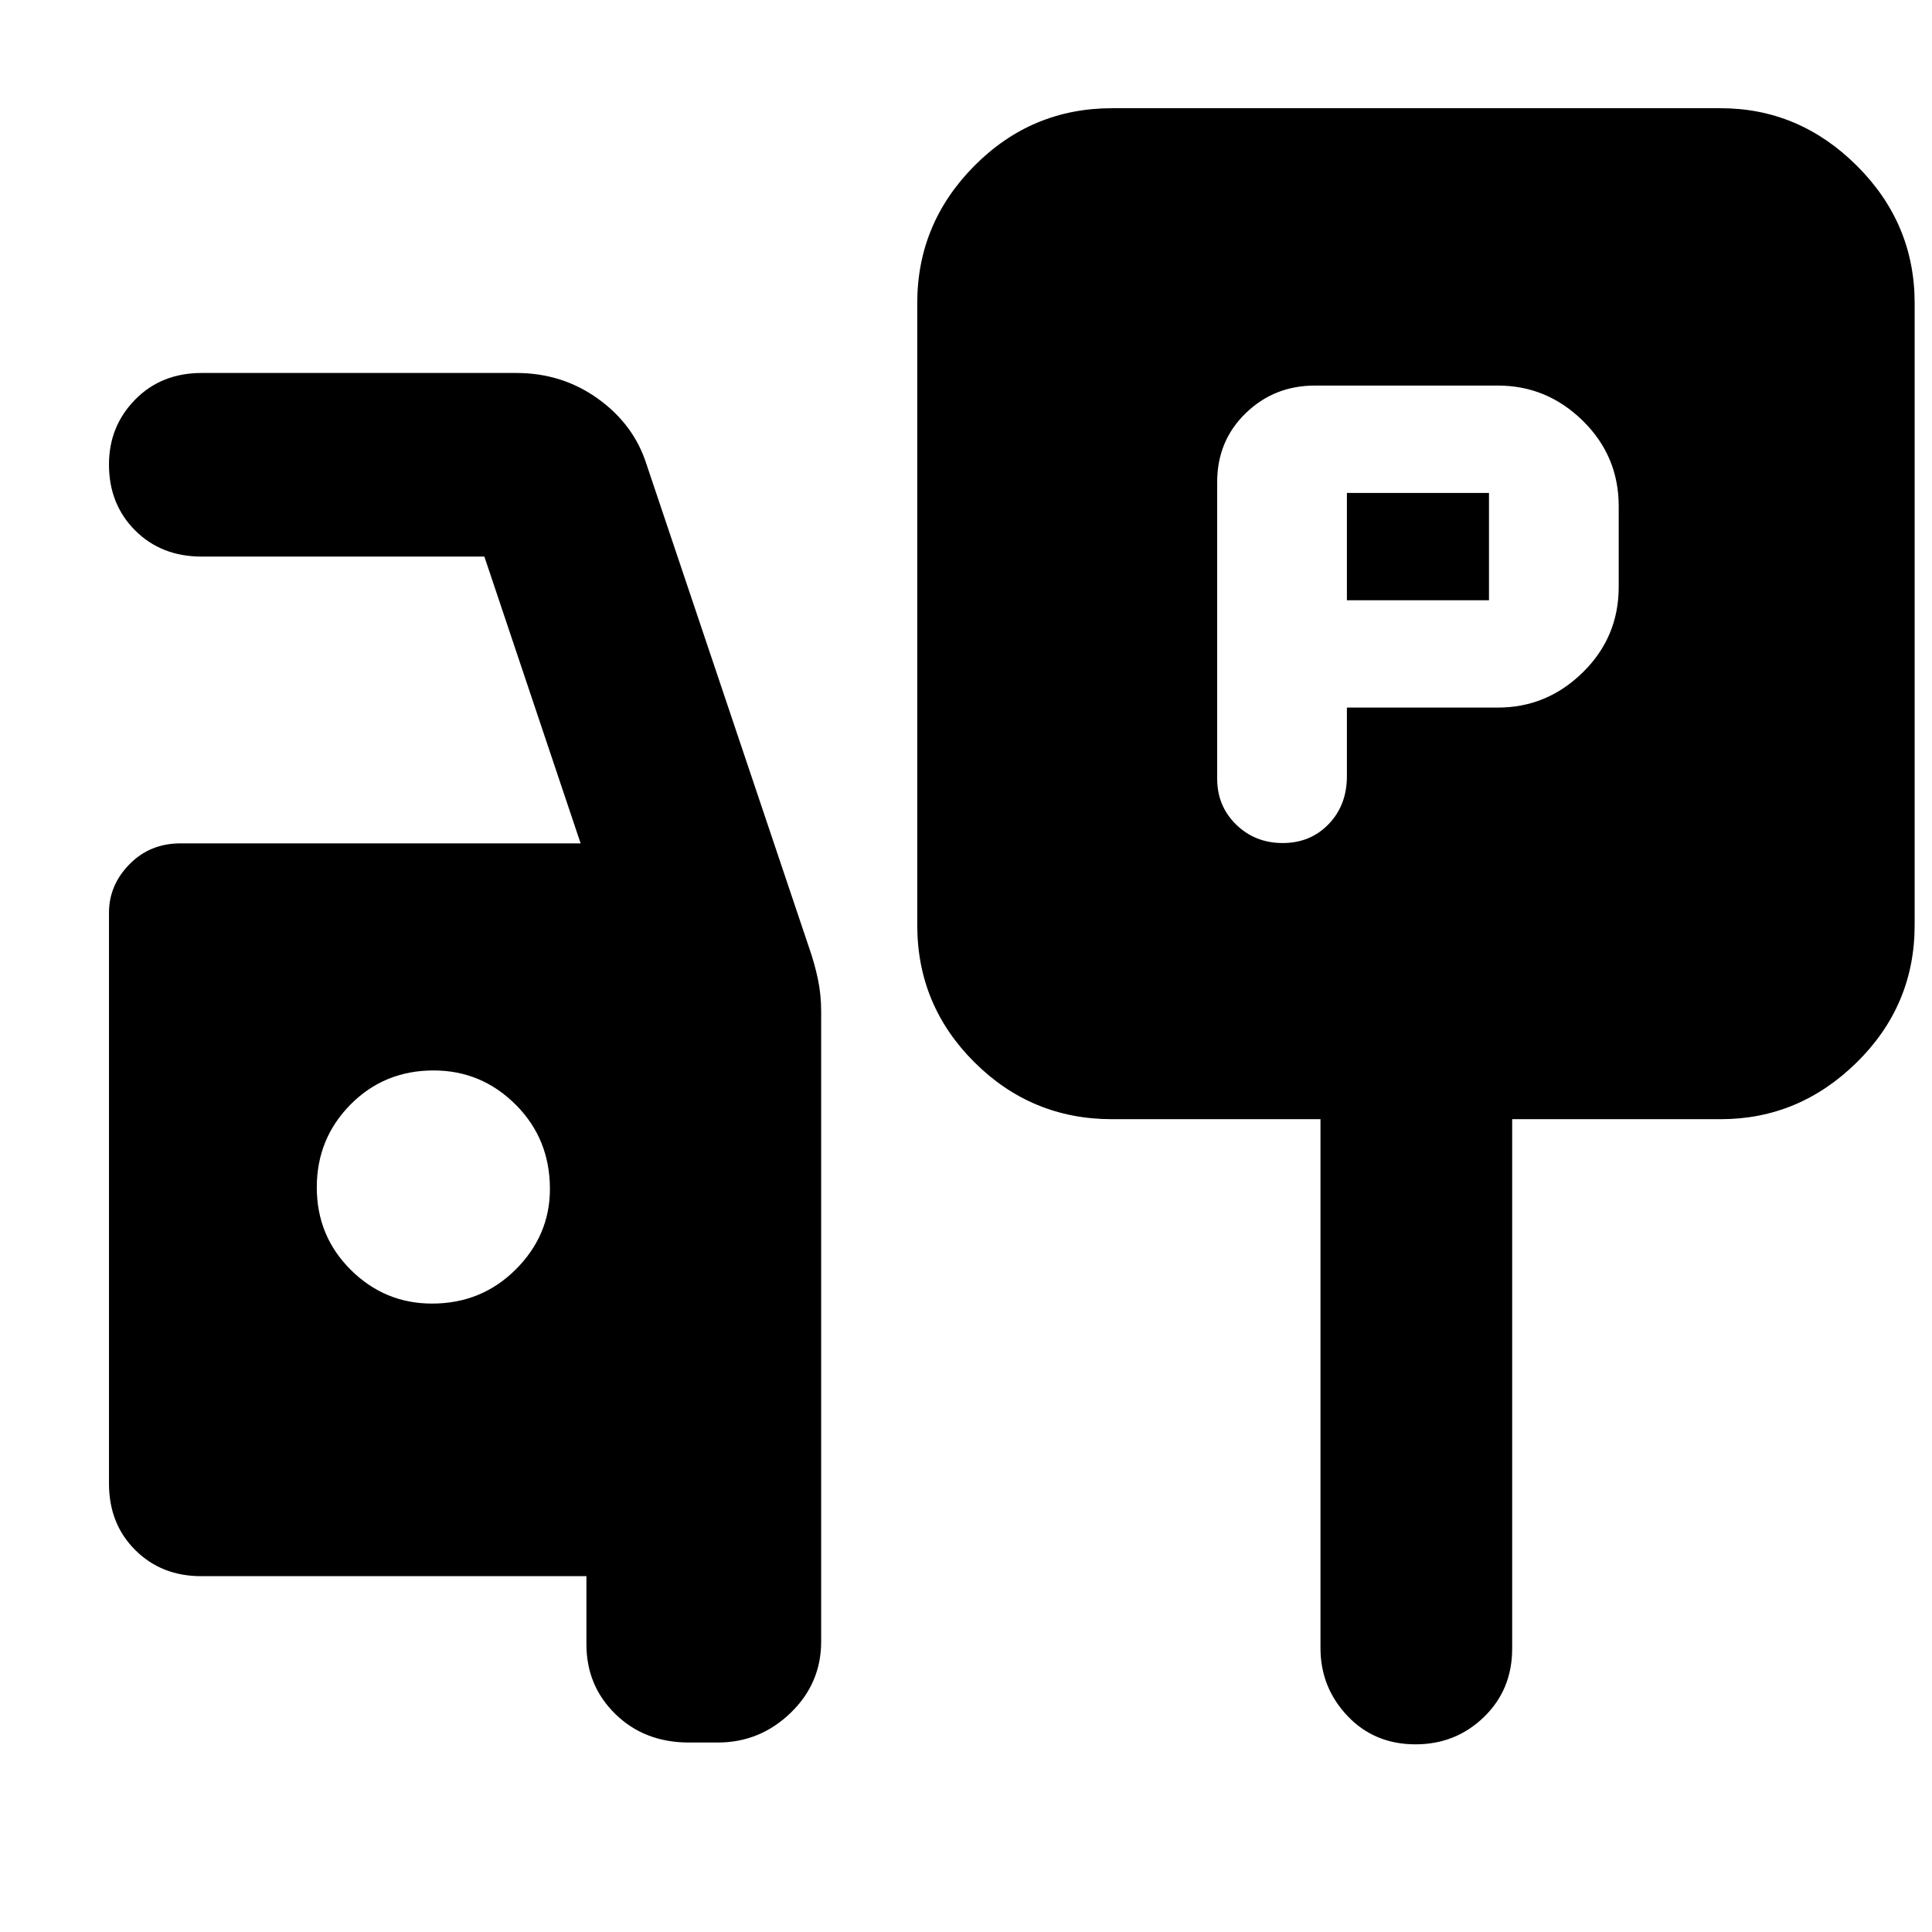 <svg xmlns="http://www.w3.org/2000/svg" height="40" viewBox="0 -960 960 960" width="40"><path d="M669.27-608.41h75.06q24.34 0 42.17-17.5 17.83-17.5 17.83-42.5v-40q0-25-17.83-42.5t-42.17-17.5h-90.97q-20.24 0-34.4 13.75-14.15 13.75-14.15 34.14v147.46q0 13.58 9.41 22.77 9.4 9.19 23.16 9.19 13.75 0 22.82-9.41 9.07-9.4 9.07-23.85v-34.05Zm0-53.33v-53.33h70.6v53.33h-70.6ZM552.59-403.88q-40.01 0-68.41-28.29t-28.4-68.15v-309.1q0-39.59 28.4-68.2t68.41-28.61h302.35q39.04 0 67.74 28.61 28.7 28.61 28.7 68.2v309.1q0 39.86-28.7 68.15-28.7 28.29-67.74 28.29H751.39v263.08q0 20.38-14.02 33.97-14.02 13.58-33.99 13.58-20.47 0-33.85-14.14-13.39-14.15-13.39-33.74v-262.75H552.59ZM342.34-94.15q-22.04 0-36.49-14.08-14.46-14.08-14.46-34.73v-33.85H99.96q-19.73 0-32.77-12.99-13.04-13-13.04-33.06v-283.57q0-13.77 10.19-24.13 10.19-10.37 25.25-10.37h198.92l-47.83-142.51H100.19q-20.06 0-33.05-13-12.99-13-12.99-32.75 0-18.99 12.99-32.23 12.99-13.25 33.05-13.25h156.36q22.79 0 40.63 12.83 17.83 12.84 24.08 32.59l80.97 240.74q2.52 7.2 4.16 14.93 1.64 7.73 1.64 16.03v313.27q0 20.8-15.25 35.47-15.25 14.66-36.12 14.66h-14.32ZM214.66-312.26q24.61 0 41.6-16.95 16.99-16.95 16.99-40.02 0-24.89-17.02-41.88-17.01-16.99-40.8-16.99-24.49 0-41.26 16.94-16.76 16.95-16.76 41.15 0 24.21 16.87 40.98 16.88 16.77 40.38 16.77Z"/></svg>